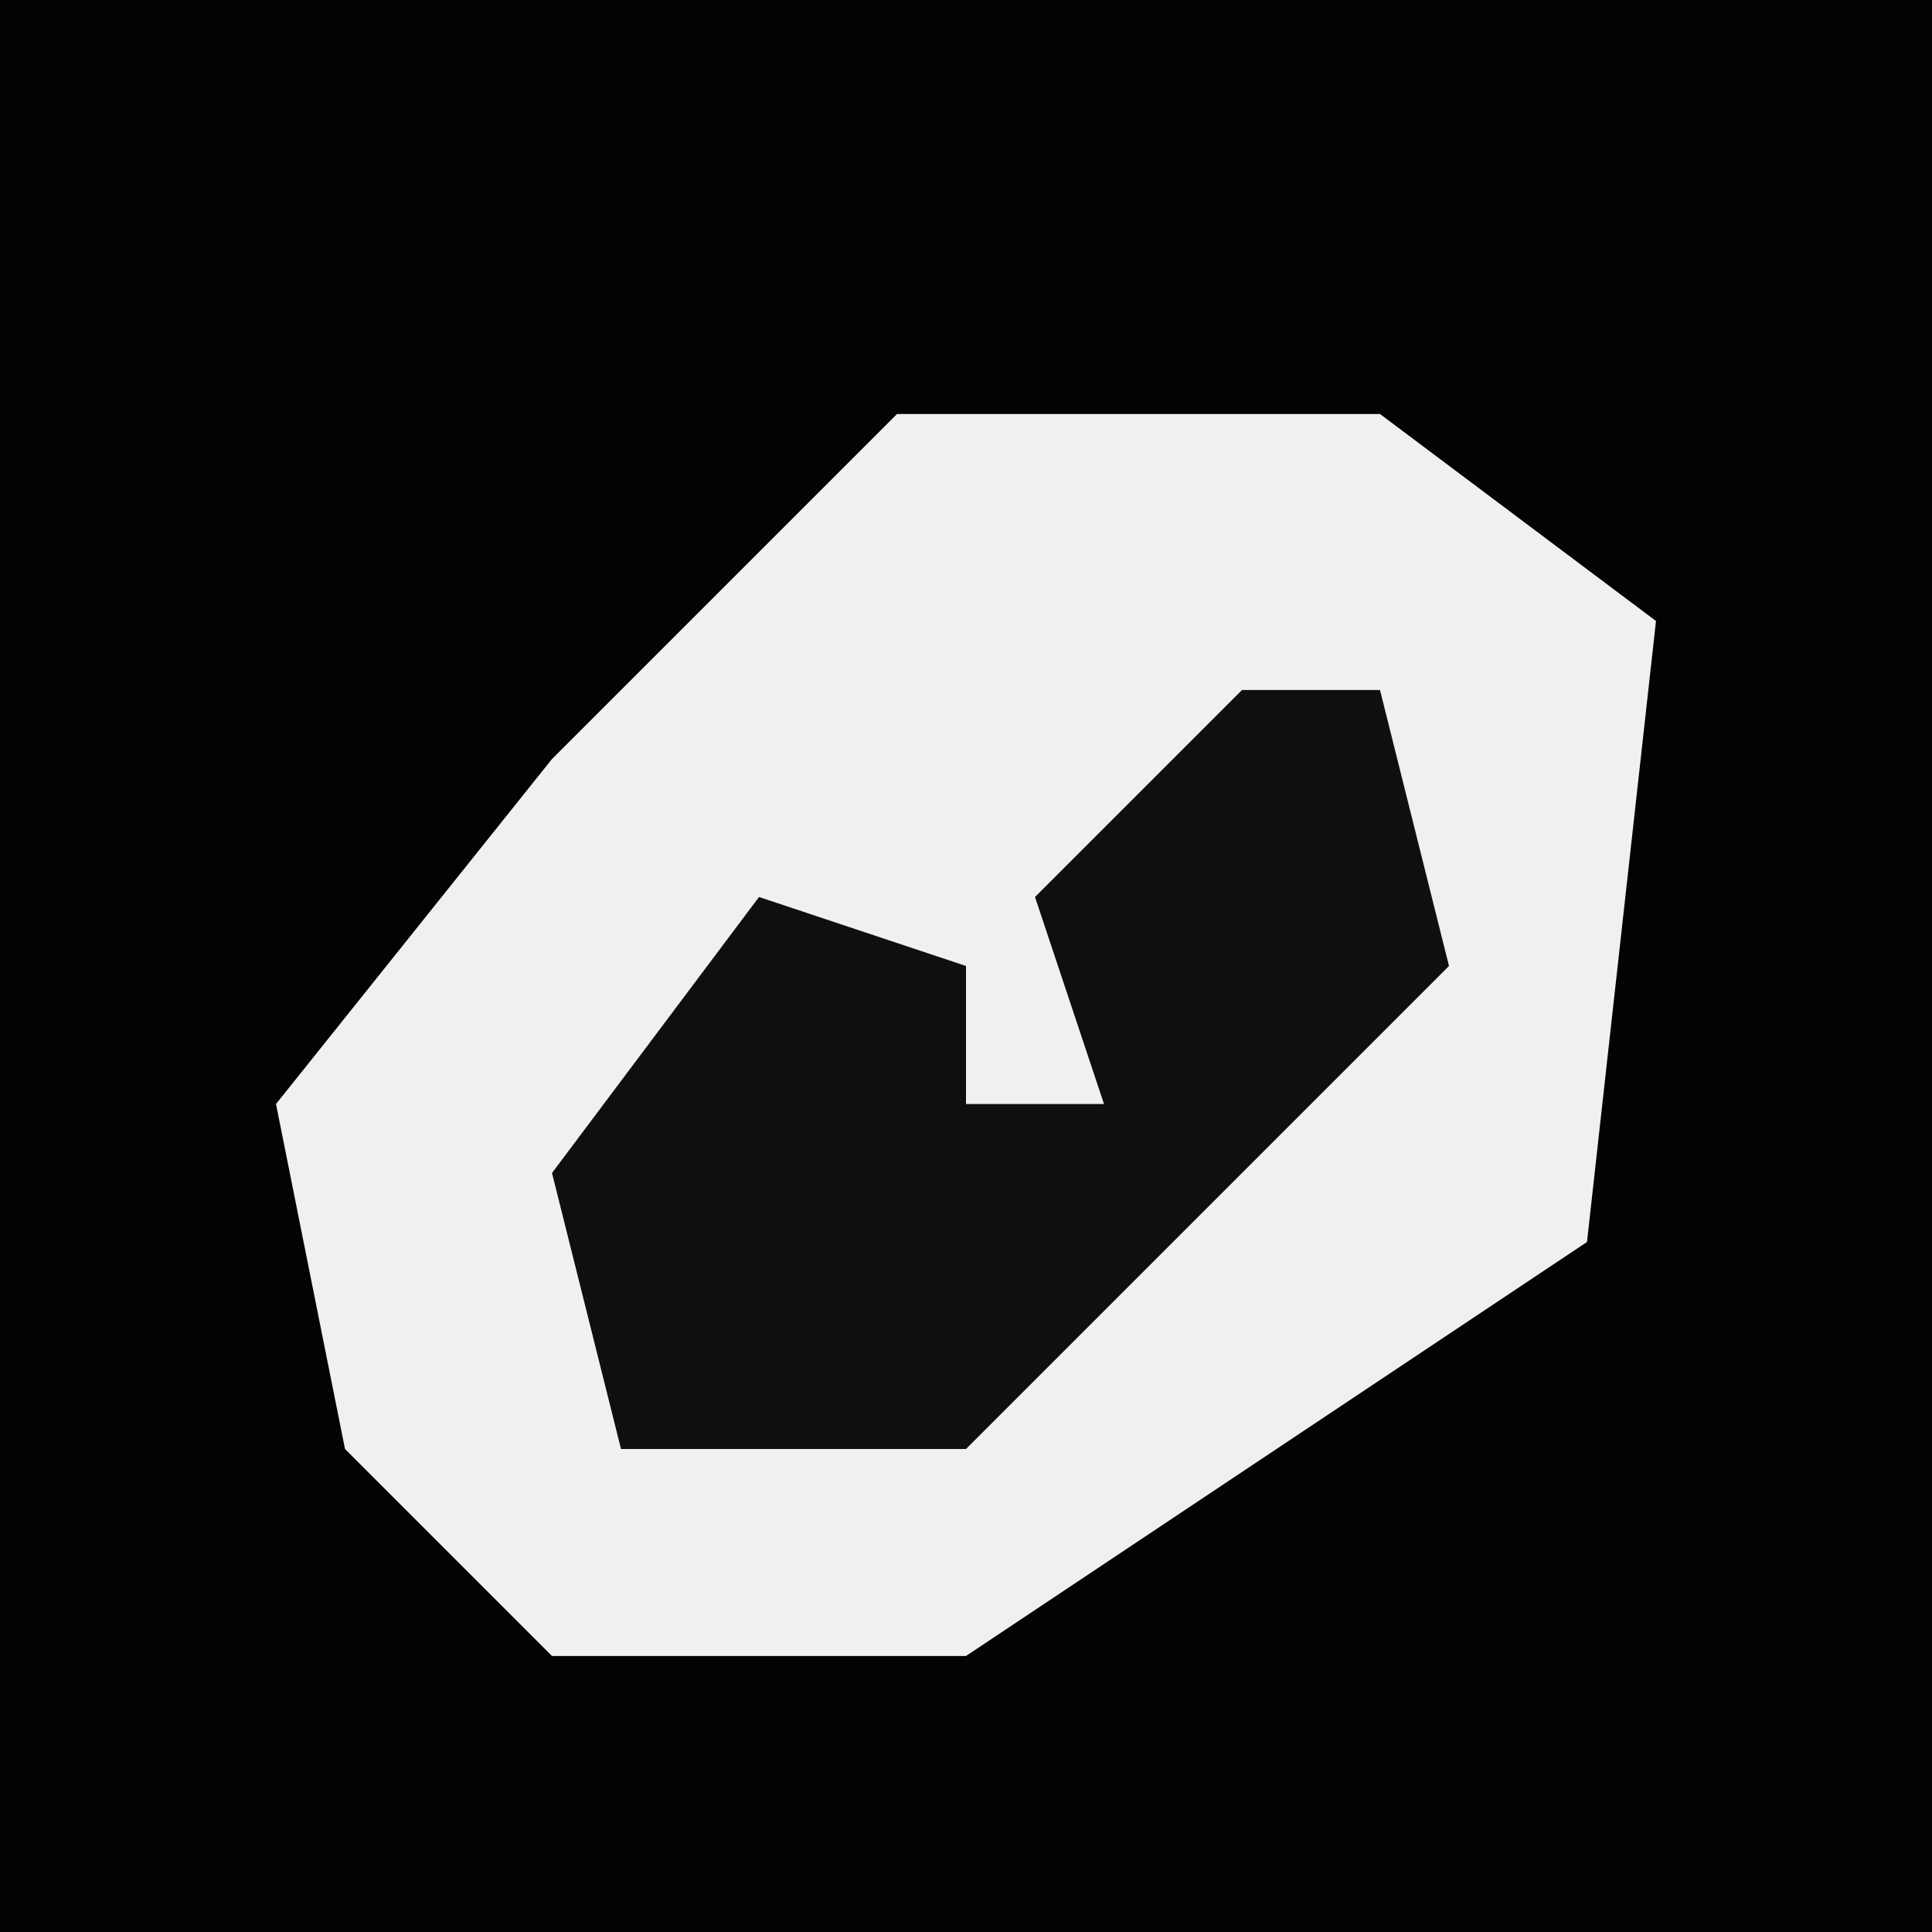<?xml version="1.0" encoding="UTF-8"?>
<svg version="1.1" xmlns="http://www.w3.org/2000/svg" width="28" height="28">
<path d="M0,0 L28,0 L28,28 L0,28 Z " fill="#030303" transform="translate(0,0)"/>
<path d="M0,0 L7,0 L11,3 L10,12 L1,18 L-5,18 L-8,15 L-9,10 L-5,5 Z " fill="#F0F0F0" transform="translate(13,6)"/>
<path d="M0,0 L2,0 L3,4 L-4,11 L-9,11 L-10,7 L-7,3 L-4,4 L-4,6 L-2,6 L-3,3 Z " fill="#0F0F0F" transform="translate(18,10)"/>
</svg>
